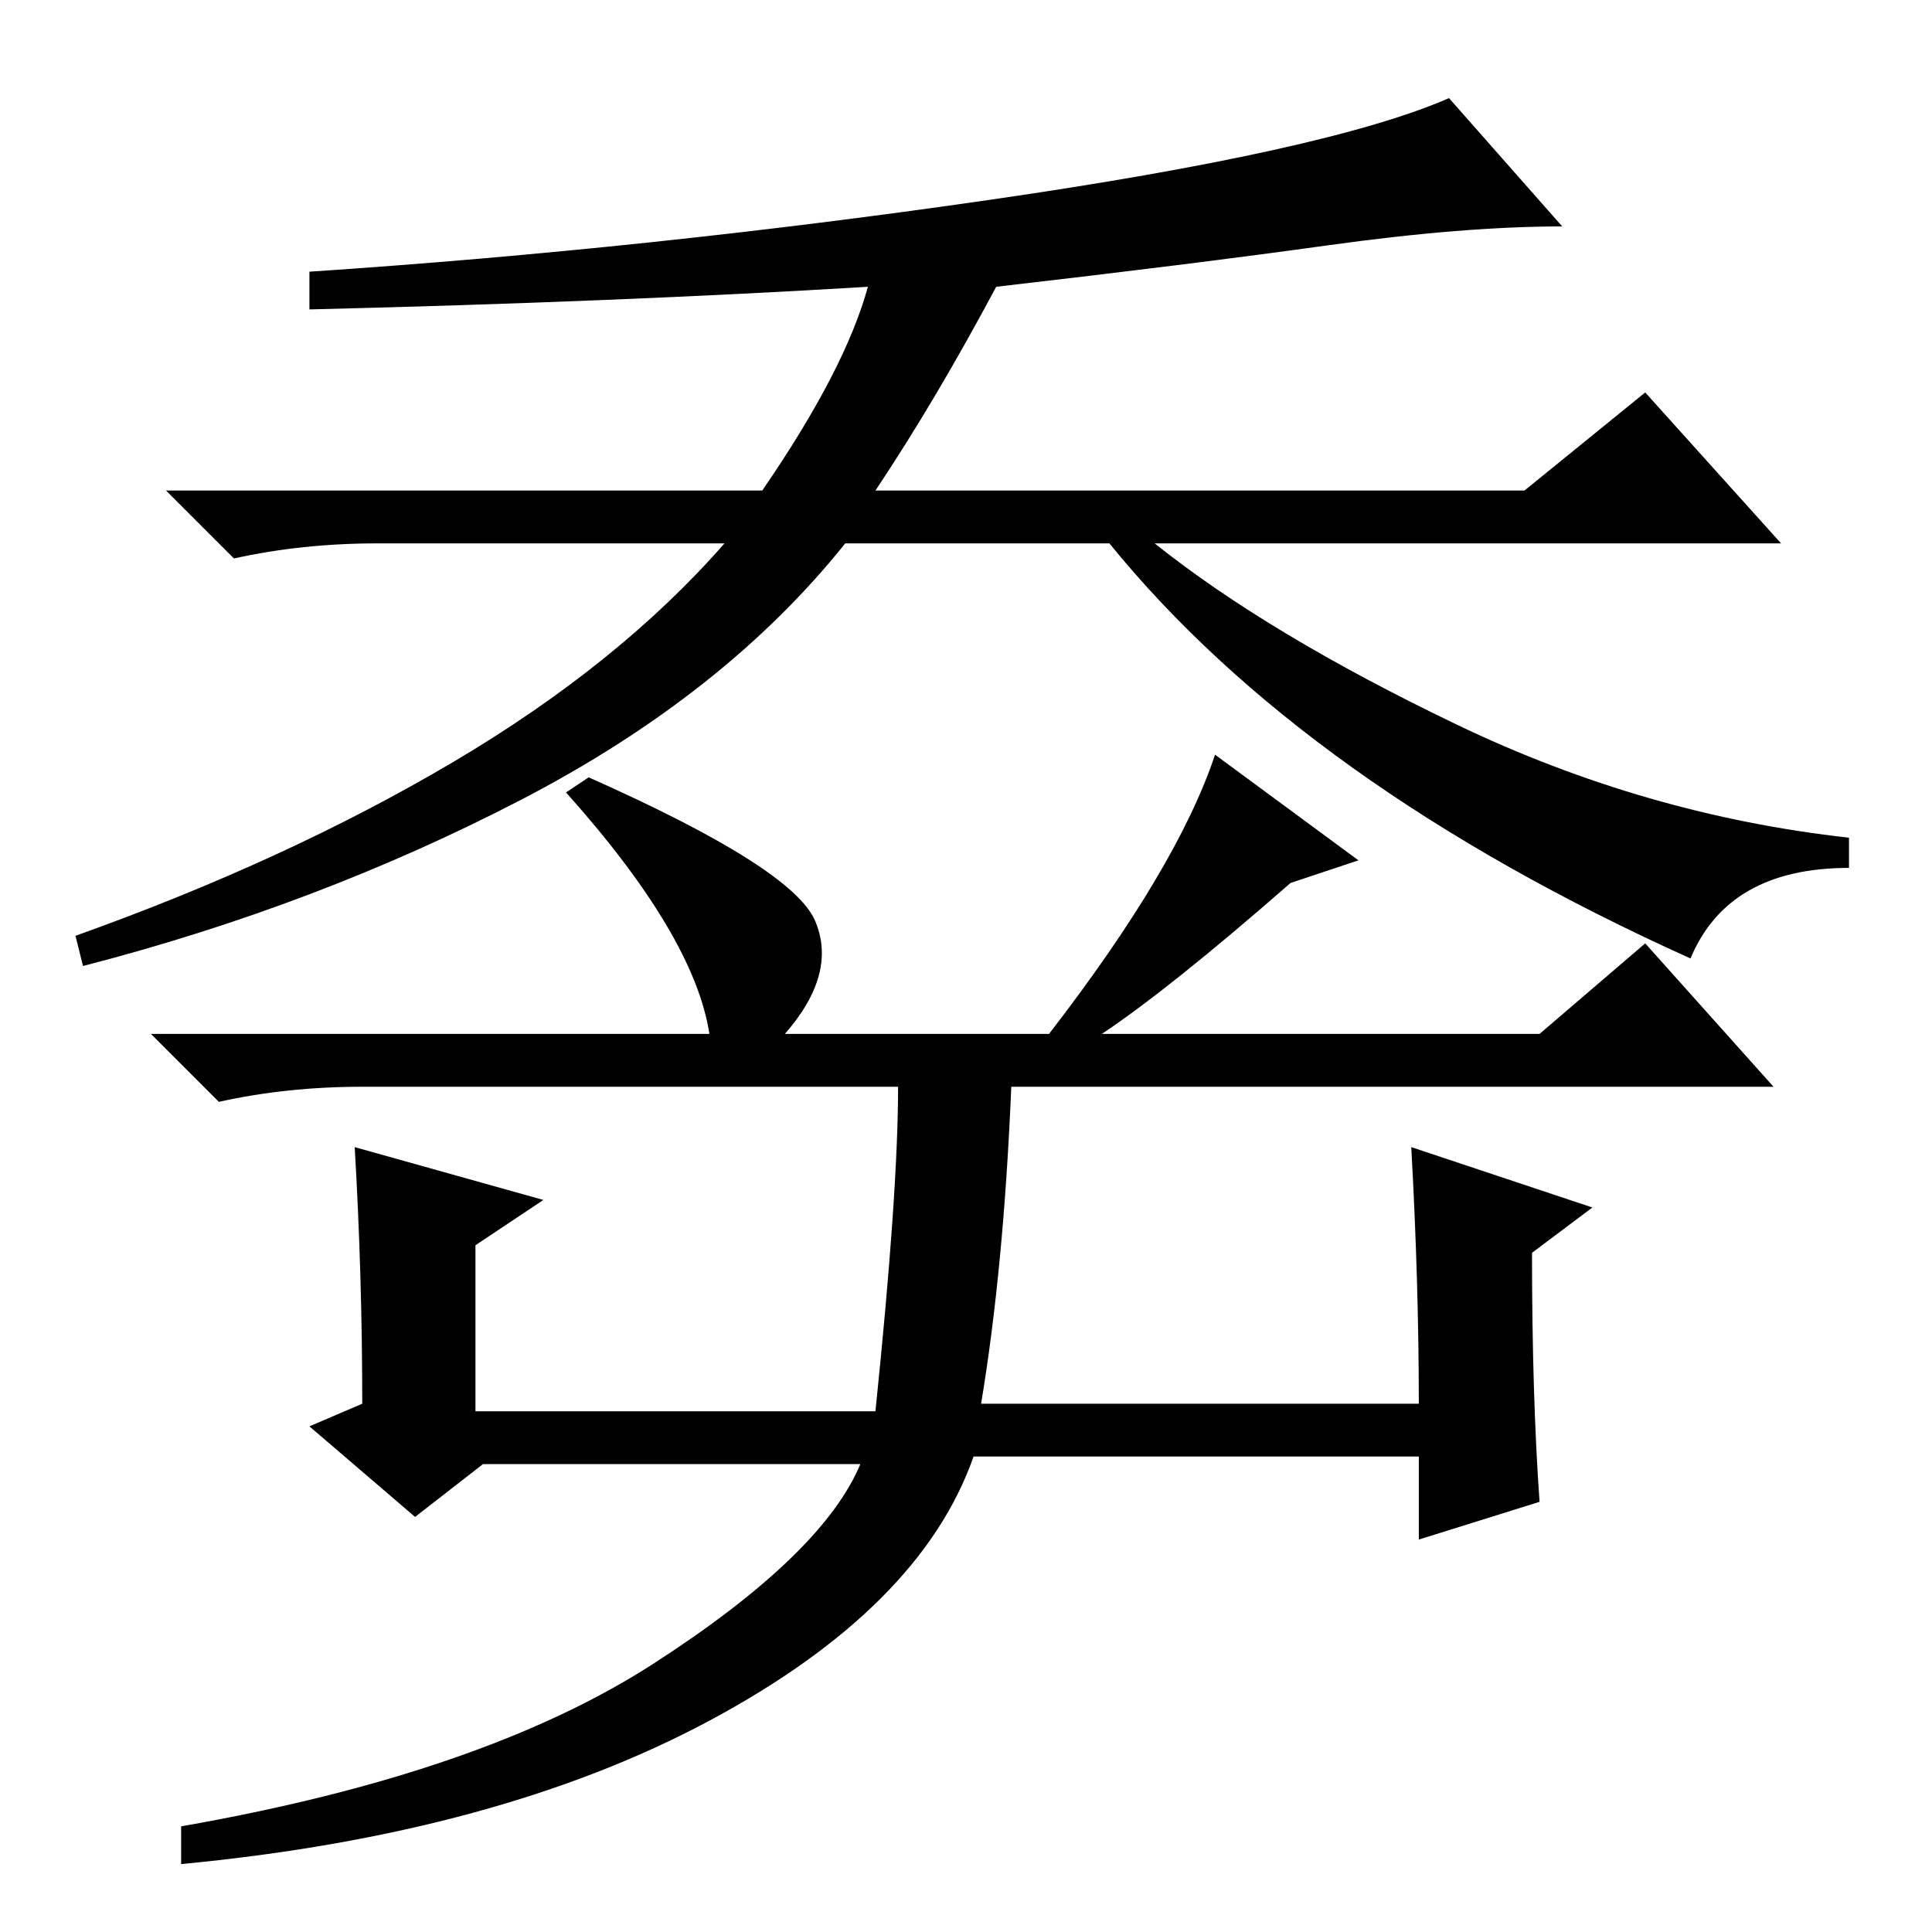 <?xml version="1.0" standalone="no"?>
<!DOCTYPE svg PUBLIC "-//W3C//DTD SVG 1.1//EN" "http://www.w3.org/Graphics/SVG/1.1/DTD/svg11.dtd" >
<svg xmlns="http://www.w3.org/2000/svg" xmlns:xlink="http://www.w3.org/1999/xlink" version="1.1" viewBox="0 -36 256 256">
  <g transform="matrix(1 0 0 -1 0 220)">
   <path fill="currentColor"
d="M131 229.5q45 6.5 61 13.5l15 -17q-13 0 -31 -2.5t-44 -5.5q-8 -15 -16 -27h86l16 13l18 -20h-83q15 -12 40 -24t52 -15v-4q-16 0 -21 -12q-51 23 -77 55h-35q-16 -20 -43 -34t-58 -22l-1 4q28 10 50 23t36 29h-46q-10 0 -19 -2l-9 9h79q11 16 14 27q-33 -2 -74 -3v5
q45 3 90 9.5zM47 104l25 -7l-9 -6v-22h53q3 29 3 43h-71q-10 0 -19 -2l-9 9h74q-2 13 -19 32l3 2q27 -12 30 -19t-4 -15h35q17 22 22 37l19 -14l-9 -3q-16 -14 -25 -20h58l14 12l17 -19h-101q-1 -24 -4 -42h58q0 16 -1 34l24 -8l-8 -6q0 -19 1 -33l-16 -5v11h-59
q-7 -20 -35 -35t-70 -19v5q40 7 62.5 21.5t27.5 26.5h-50l-9 -7l-14 12l7 3q0 17 -1 34z" />
  </g>

</svg>
